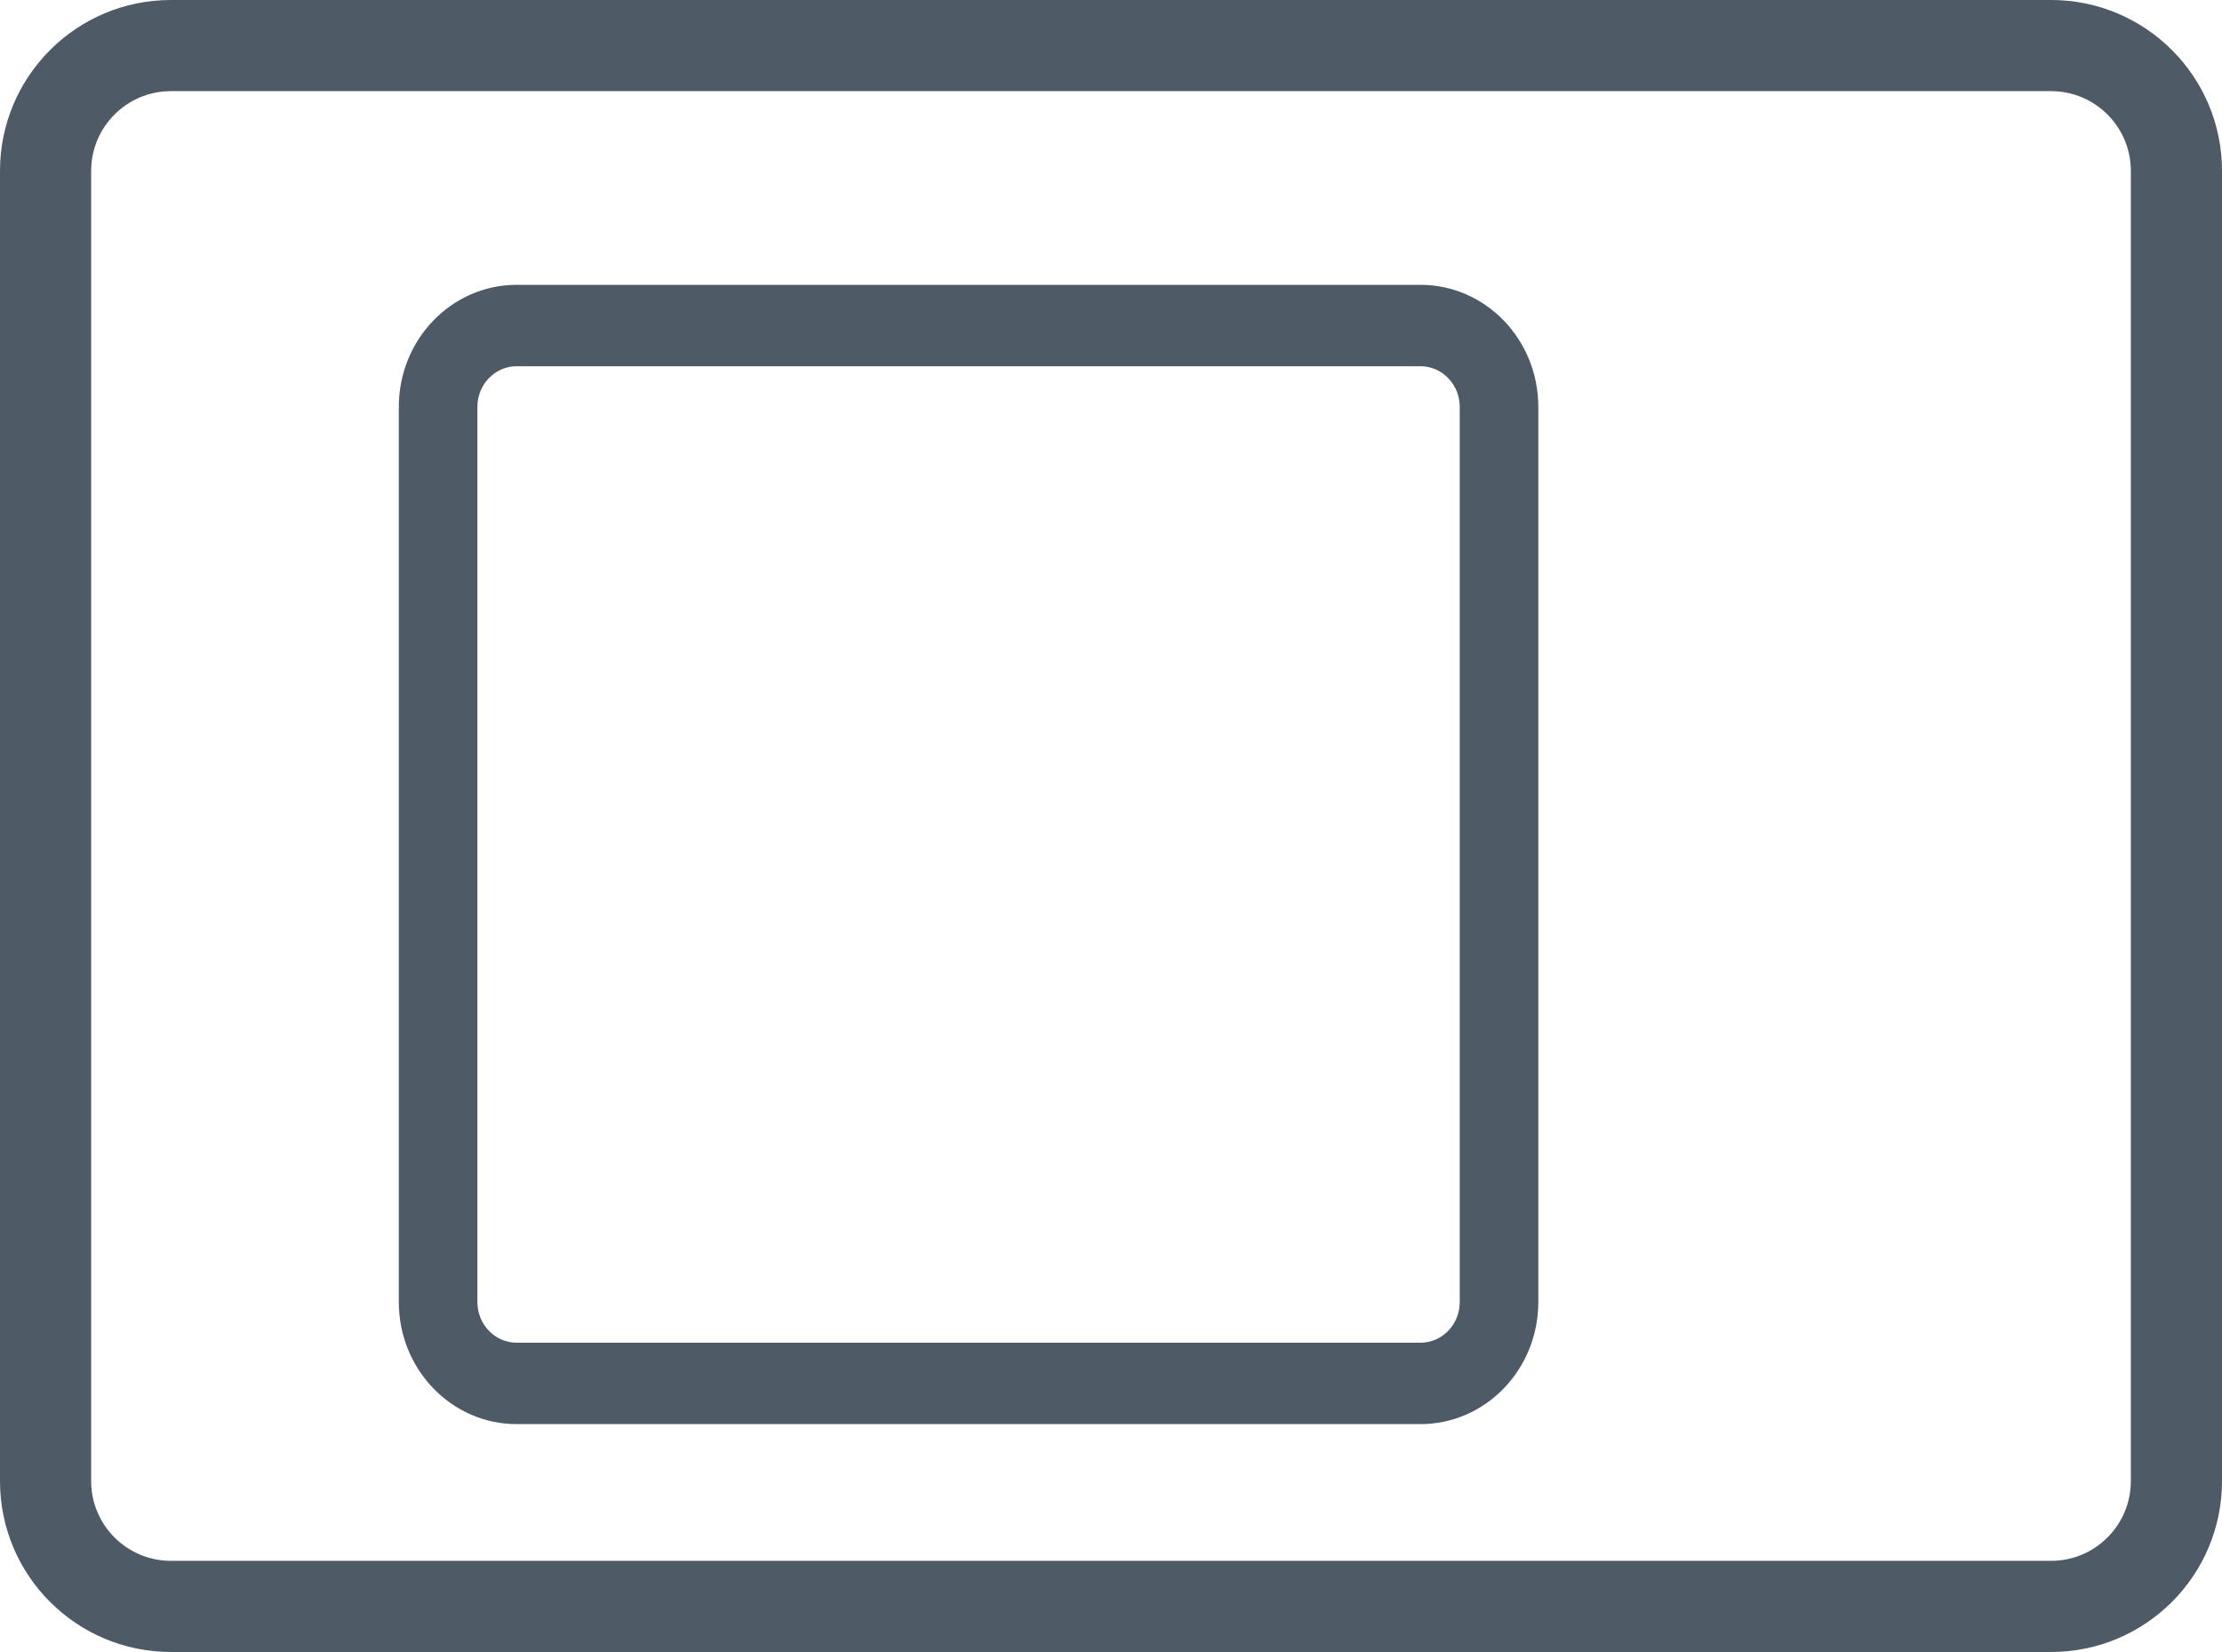 <svg width="39" height="29" viewBox="0 0 39 29" fill="none" xmlns="http://www.w3.org/2000/svg">
<path fill-rule="evenodd" clip-rule="evenodd" d="M24.931 6.429H9.069C8.688 6.429 8.379 6.748 8.379 7.143V22.857C8.379 23.252 8.688 23.571 9.069 23.571H24.931C25.312 23.571 25.621 23.252 25.621 22.857V7.143C25.621 6.748 25.312 6.429 24.931 6.429ZM9.069 5C7.926 5 7 5.959 7 7.143V22.857C7 24.041 7.926 25 9.069 25H24.931C26.074 25 27 24.041 27 22.857V7.143C27 5.959 26.074 5 24.931 5H9.069Z" fill="#4E5A66"/>
<path fill-rule="evenodd" clip-rule="evenodd" d="M36 1.6H3C2.227 1.6 1.6 2.227 1.6 3V26C1.6 26.773 2.227 27.4 3 27.4H36C36.773 27.4 37.4 26.773 37.4 26V3C37.4 2.227 36.773 1.6 36 1.6ZM3 0C1.343 0 0 1.343 0 3V26C0 27.657 1.343 29 3 29H36C37.657 29 39 27.657 39 26V3C39 1.343 37.657 0 36 0H3Z" fill="#4E5A66"/>
</svg>
